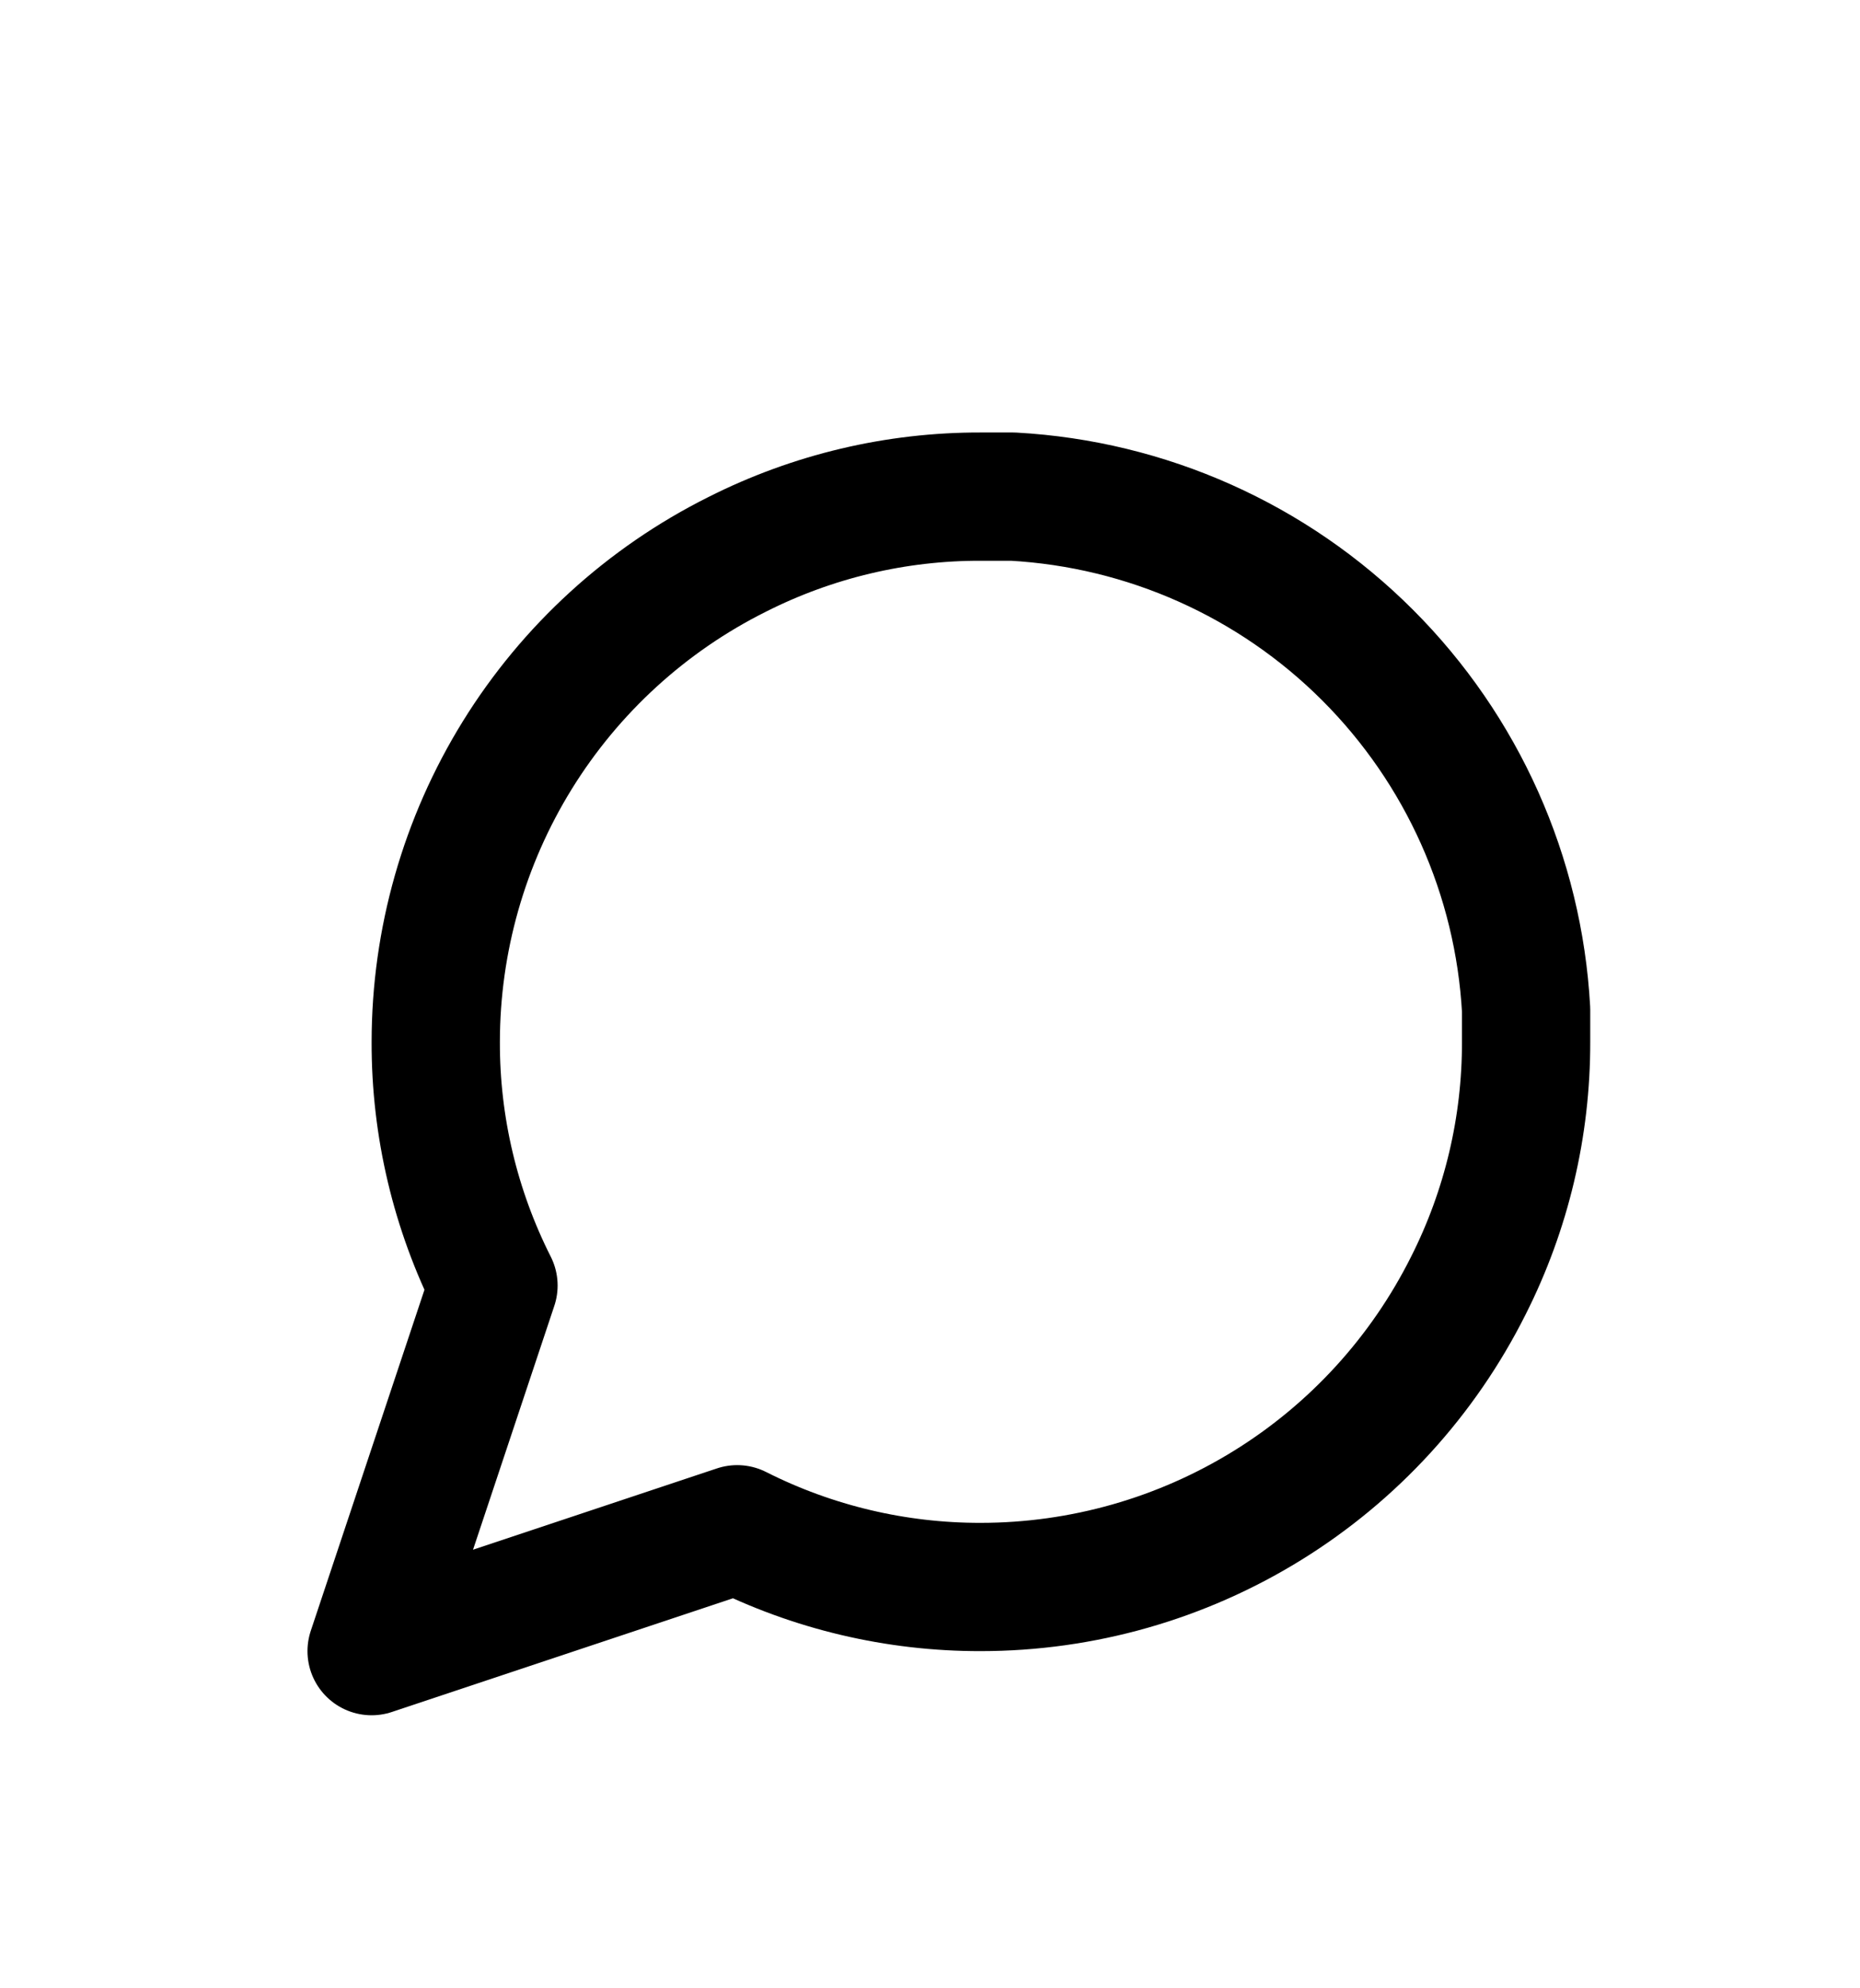 <svg width="29" height="31" viewBox="0 0 29 31" fill="none" xmlns="http://www.w3.org/2000/svg">
<g filter="url(#filter0_d_302_2)">
<path d="M23.794 12.243C23.797 13.563 23.489 14.865 22.894 16.043C22.188 17.454 21.104 18.642 19.761 19.472C18.419 20.302 16.872 20.742 15.294 20.743C13.974 20.746 12.672 20.438 11.494 19.843L5.794 21.743L7.694 16.043C7.099 14.865 6.79 13.563 6.794 12.243C6.795 10.665 7.235 9.118 8.065 7.775C8.895 6.433 10.082 5.348 11.494 4.643C12.672 4.048 13.974 3.739 15.294 3.743H15.794C17.878 3.858 19.847 4.737 21.323 6.214C22.799 7.69 23.679 9.658 23.794 11.743V12.243Z" stroke="black" stroke-width="2" stroke-linecap="round" stroke-linejoin="round"/>
</g>
<defs>
<filter id="filter0_d_302_2" x="-1.206" y="0.743" width="32" height="32" filterUnits="userSpaceOnUse" color-interpolation-filters="sRGB">
<feFlood flood-opacity="0" result="BackgroundImageFix"/>
<feColorMatrix in="SourceAlpha" type="matrix" values="0 0 0 0 0 0 0 0 0 0 0 0 0 0 0 0 0 0 127 0" result="hardAlpha"/>
<feOffset dy="4"/>
<feGaussianBlur stdDeviation="2"/>
<feComposite in2="hardAlpha" operator="out"/>
<feColorMatrix type="matrix" values="0 0 0 0 0 0 0 0 0 0 0 0 0 0 0 0 0 0 0.25 0"/>
<feBlend mode="normal" in2="BackgroundImageFix" result="effect1_dropShadow_302_2"/>
<feBlend mode="normal" in="SourceGraphic" in2="effect1_dropShadow_302_2" result="shape"/>
</filter>
</defs>
</svg>
